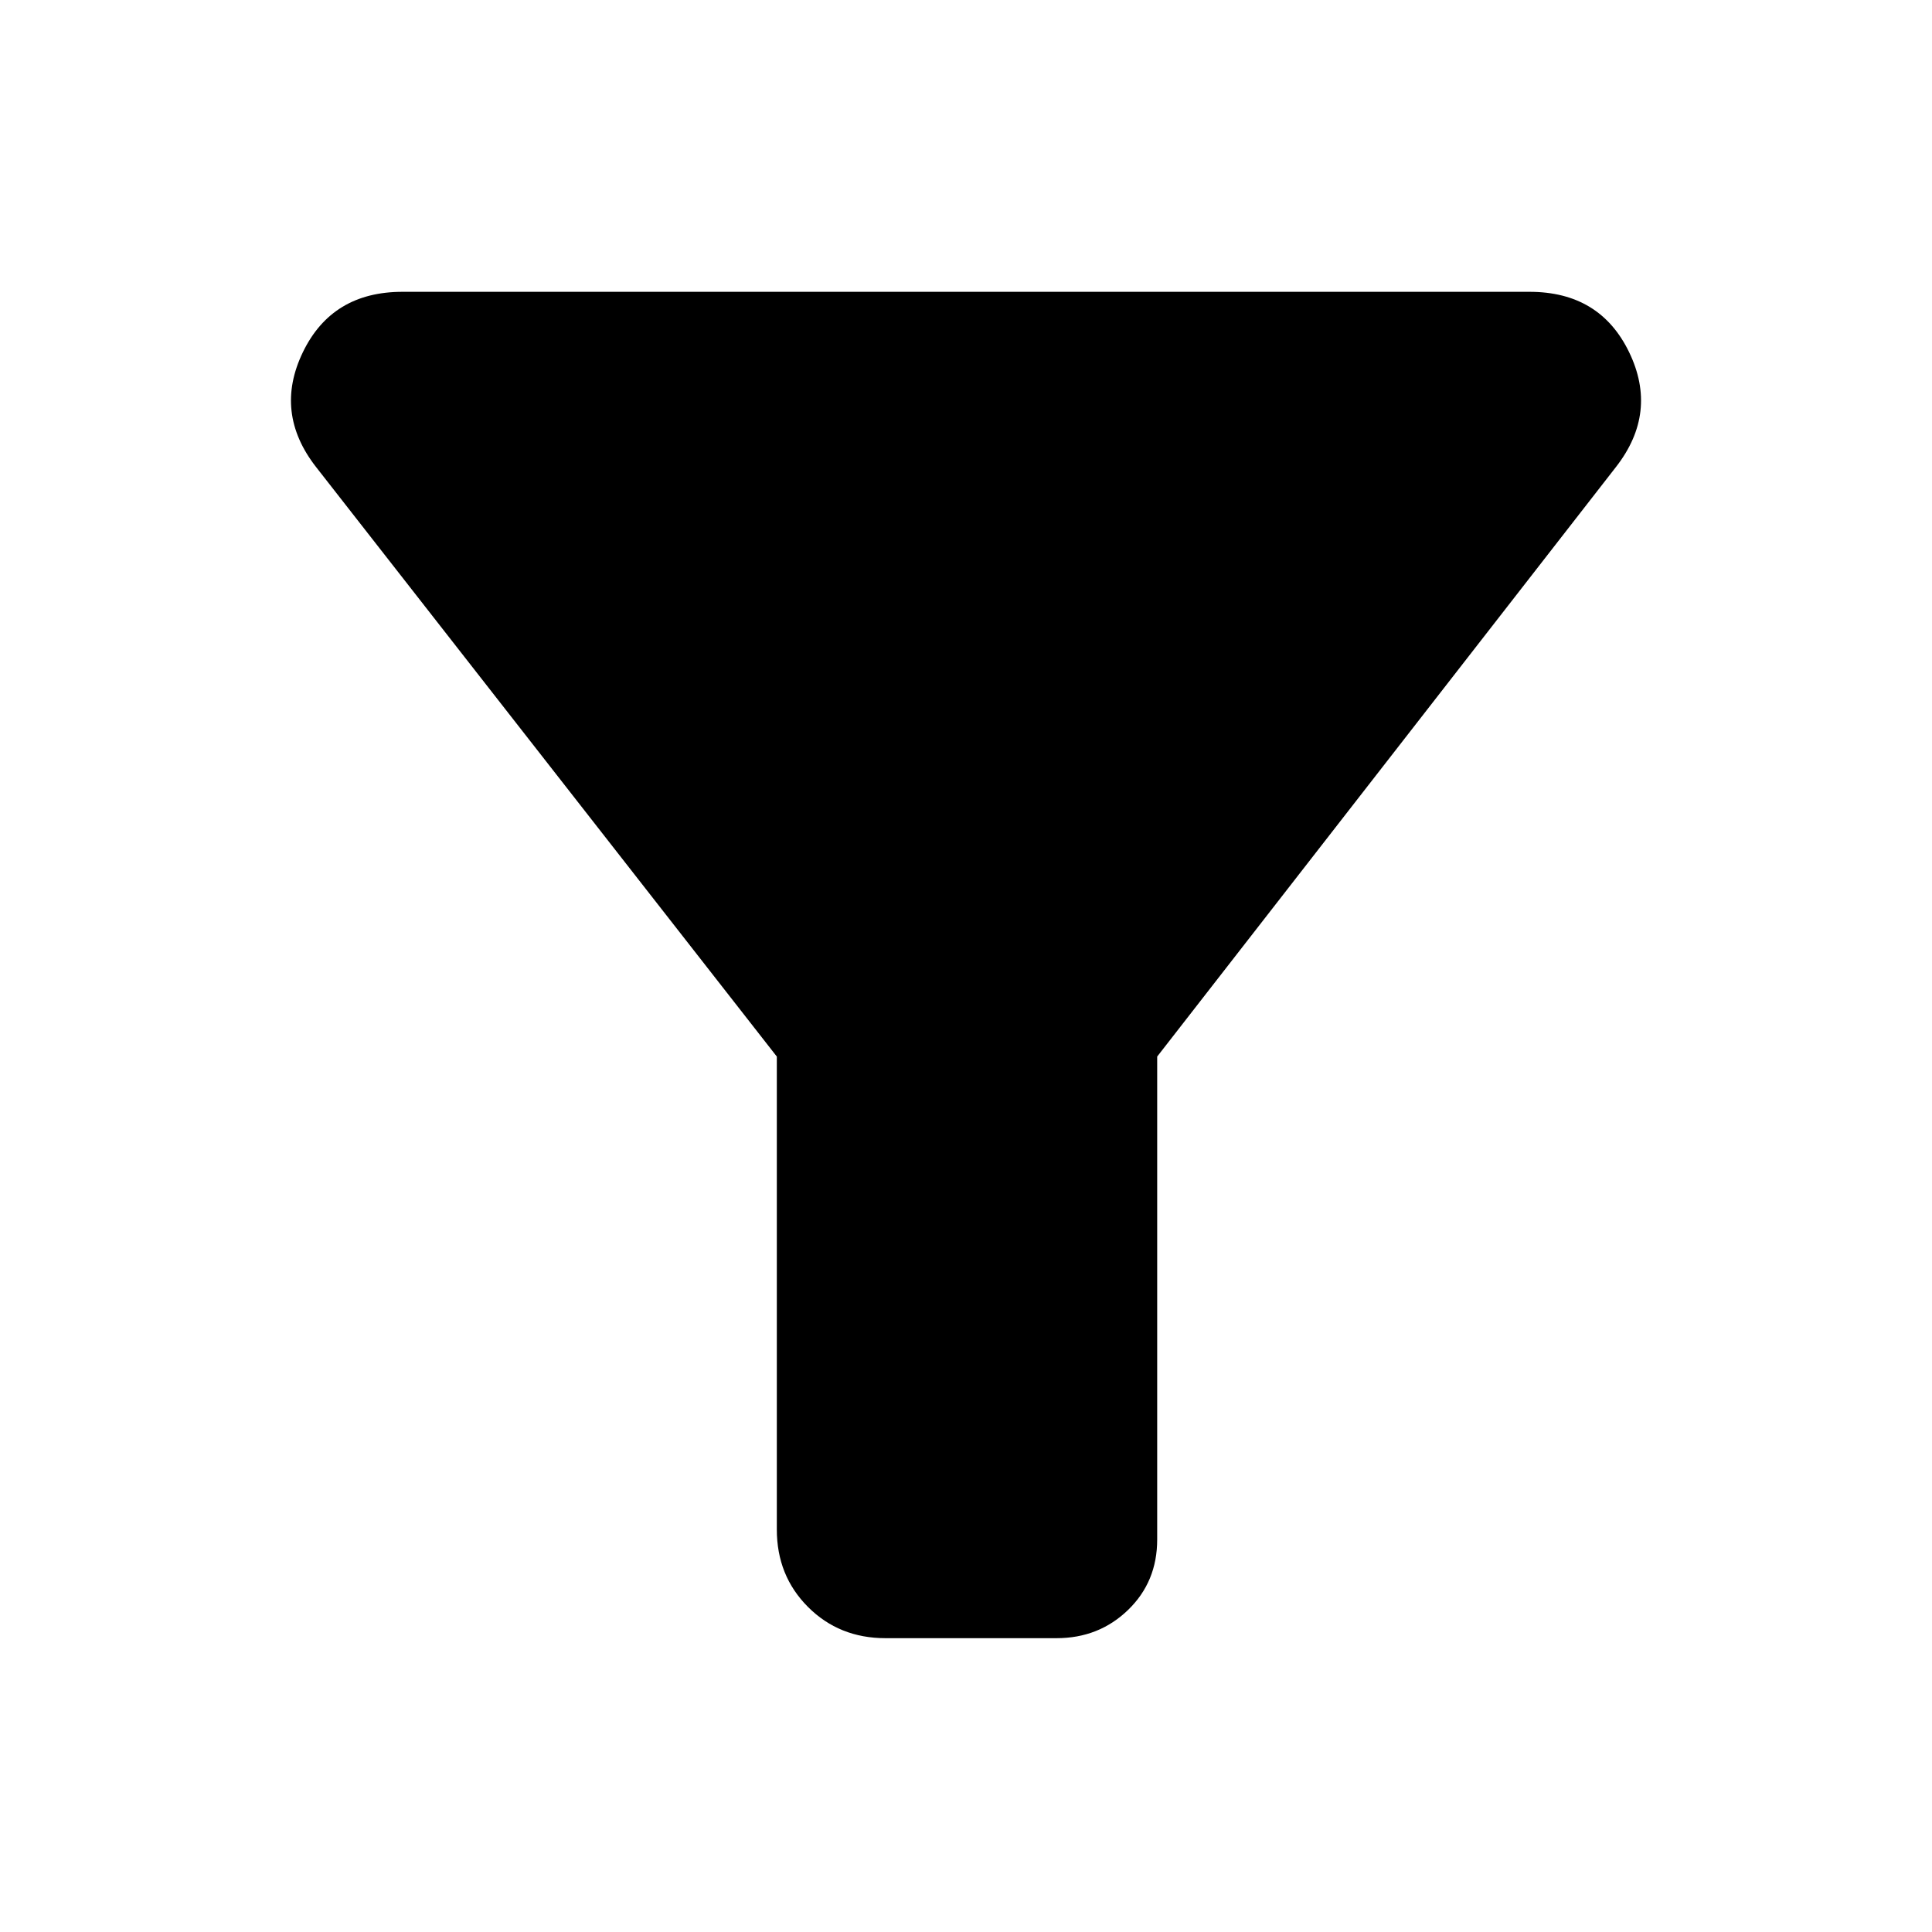 <svg xmlns="http://www.w3.org/2000/svg" height="48" width="48"><path d="M22 40.7Q20.85 40.7 20.075 39.925Q19.3 39.15 19.3 38V26.25L7.85 11.6Q6.8 10.25 7.525 8.75Q8.25 7.25 10 7.25H38Q39.75 7.25 40.475 8.75Q41.2 10.25 40.15 11.6L28.75 26.25V38.25Q28.75 39.3 28.025 40Q27.3 40.7 26.25 40.7Z"/></svg>